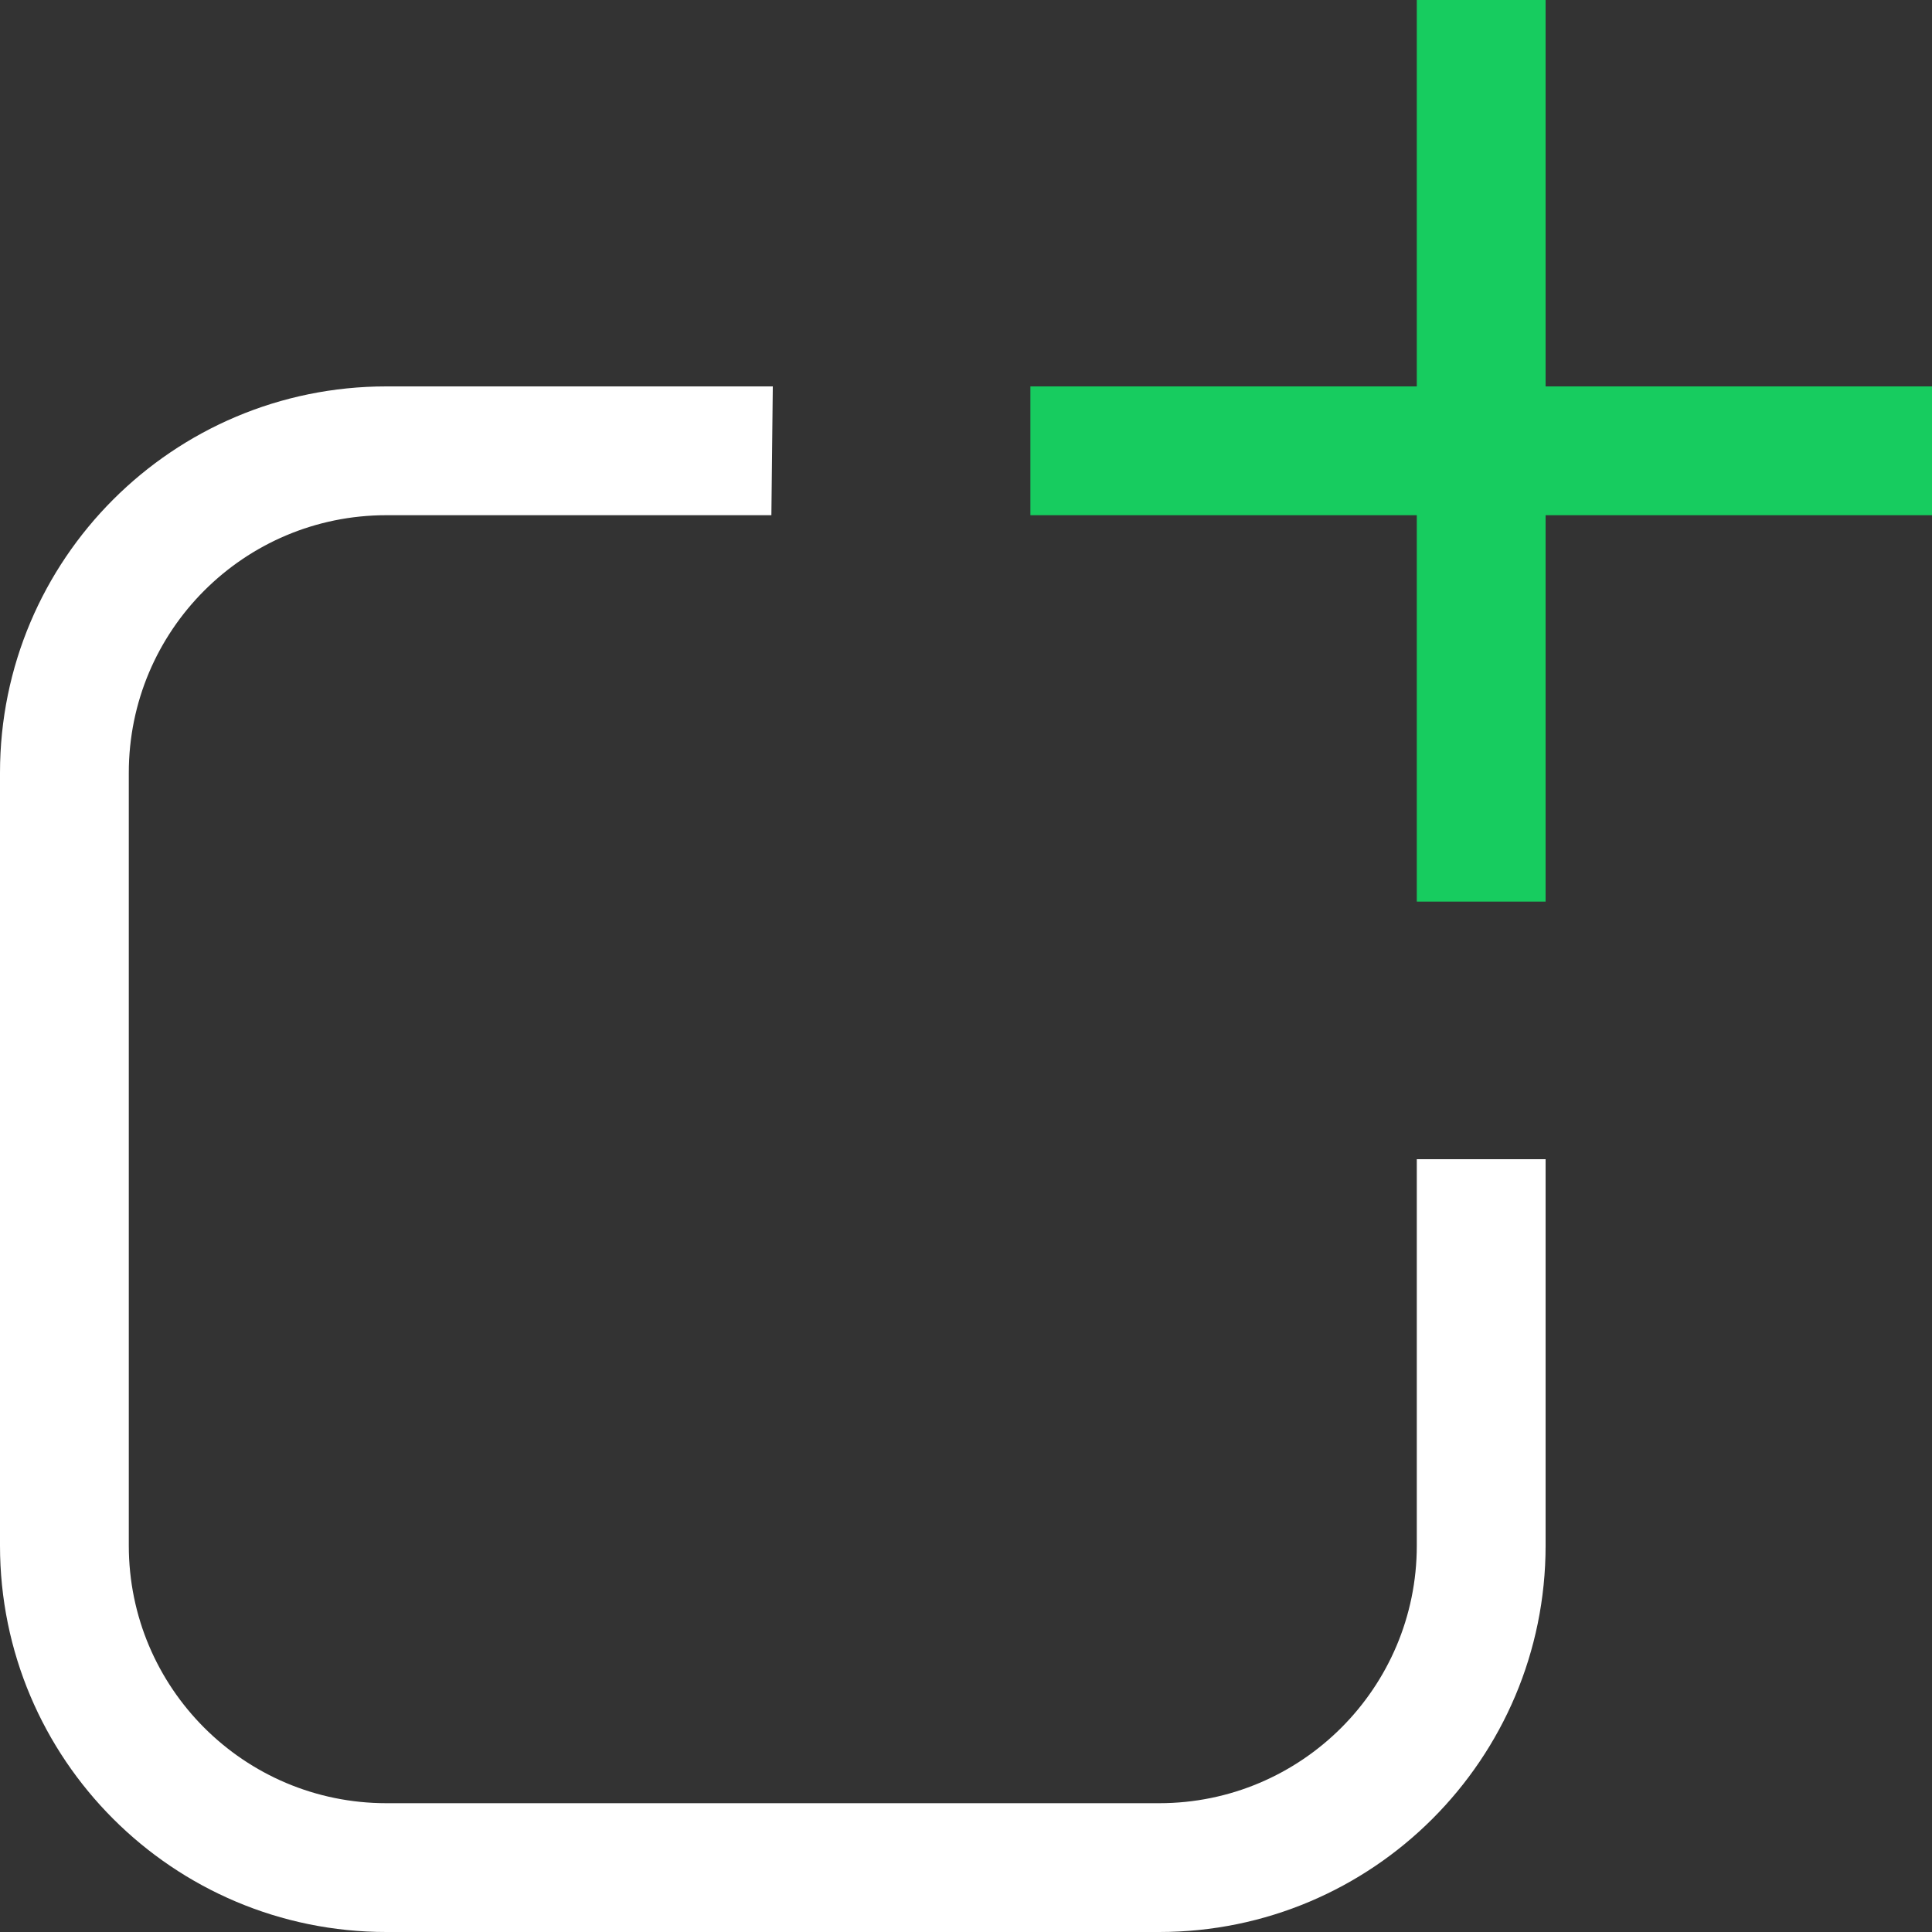<svg 
 xmlns="http://www.w3.org/2000/svg"
 xmlns:xlink="http://www.w3.org/1999/xlink"
 width="15px" height="15px">
<rect width="100%" height="100%" fill="#333333" stroke="none"/>
<path fill-rule="evenodd"  fill="rgb(255, 255, 255)"
 d="M12.000,9.000 L12.000,12.000 C12.000,13.657 10.657,15.000 9.000,15.000 L3.000,15.000 C1.343,15.000 0.000,13.657 0.000,12.000 L0.000,6.000 C0.000,4.343 1.343,3.000 3.000,3.000 L6.000,3.000 L5.989,4.000 L3.000,4.000 C1.895,4.000 1.000,4.895 1.000,6.000 L1.000,12.000 C1.000,13.104 1.895,14.000 3.000,14.000 L9.000,14.000 C10.104,14.000 11.000,13.104 11.000,12.000 L11.000,9.000 L12.000,9.000 Z"/>
<path fill-rule="evenodd"  fill="rgb(23, 204, 95)"
 d="M15.000,4.000 L12.000,4.000 L12.000,7.000 L11.000,7.000 L11.000,4.000 L8.000,4.000 L8.000,3.000 L11.000,3.000 L11.000,-0.000 L12.000,-0.000 L12.000,3.000 L15.000,3.000 L15.000,4.000 Z"/>
</svg>
